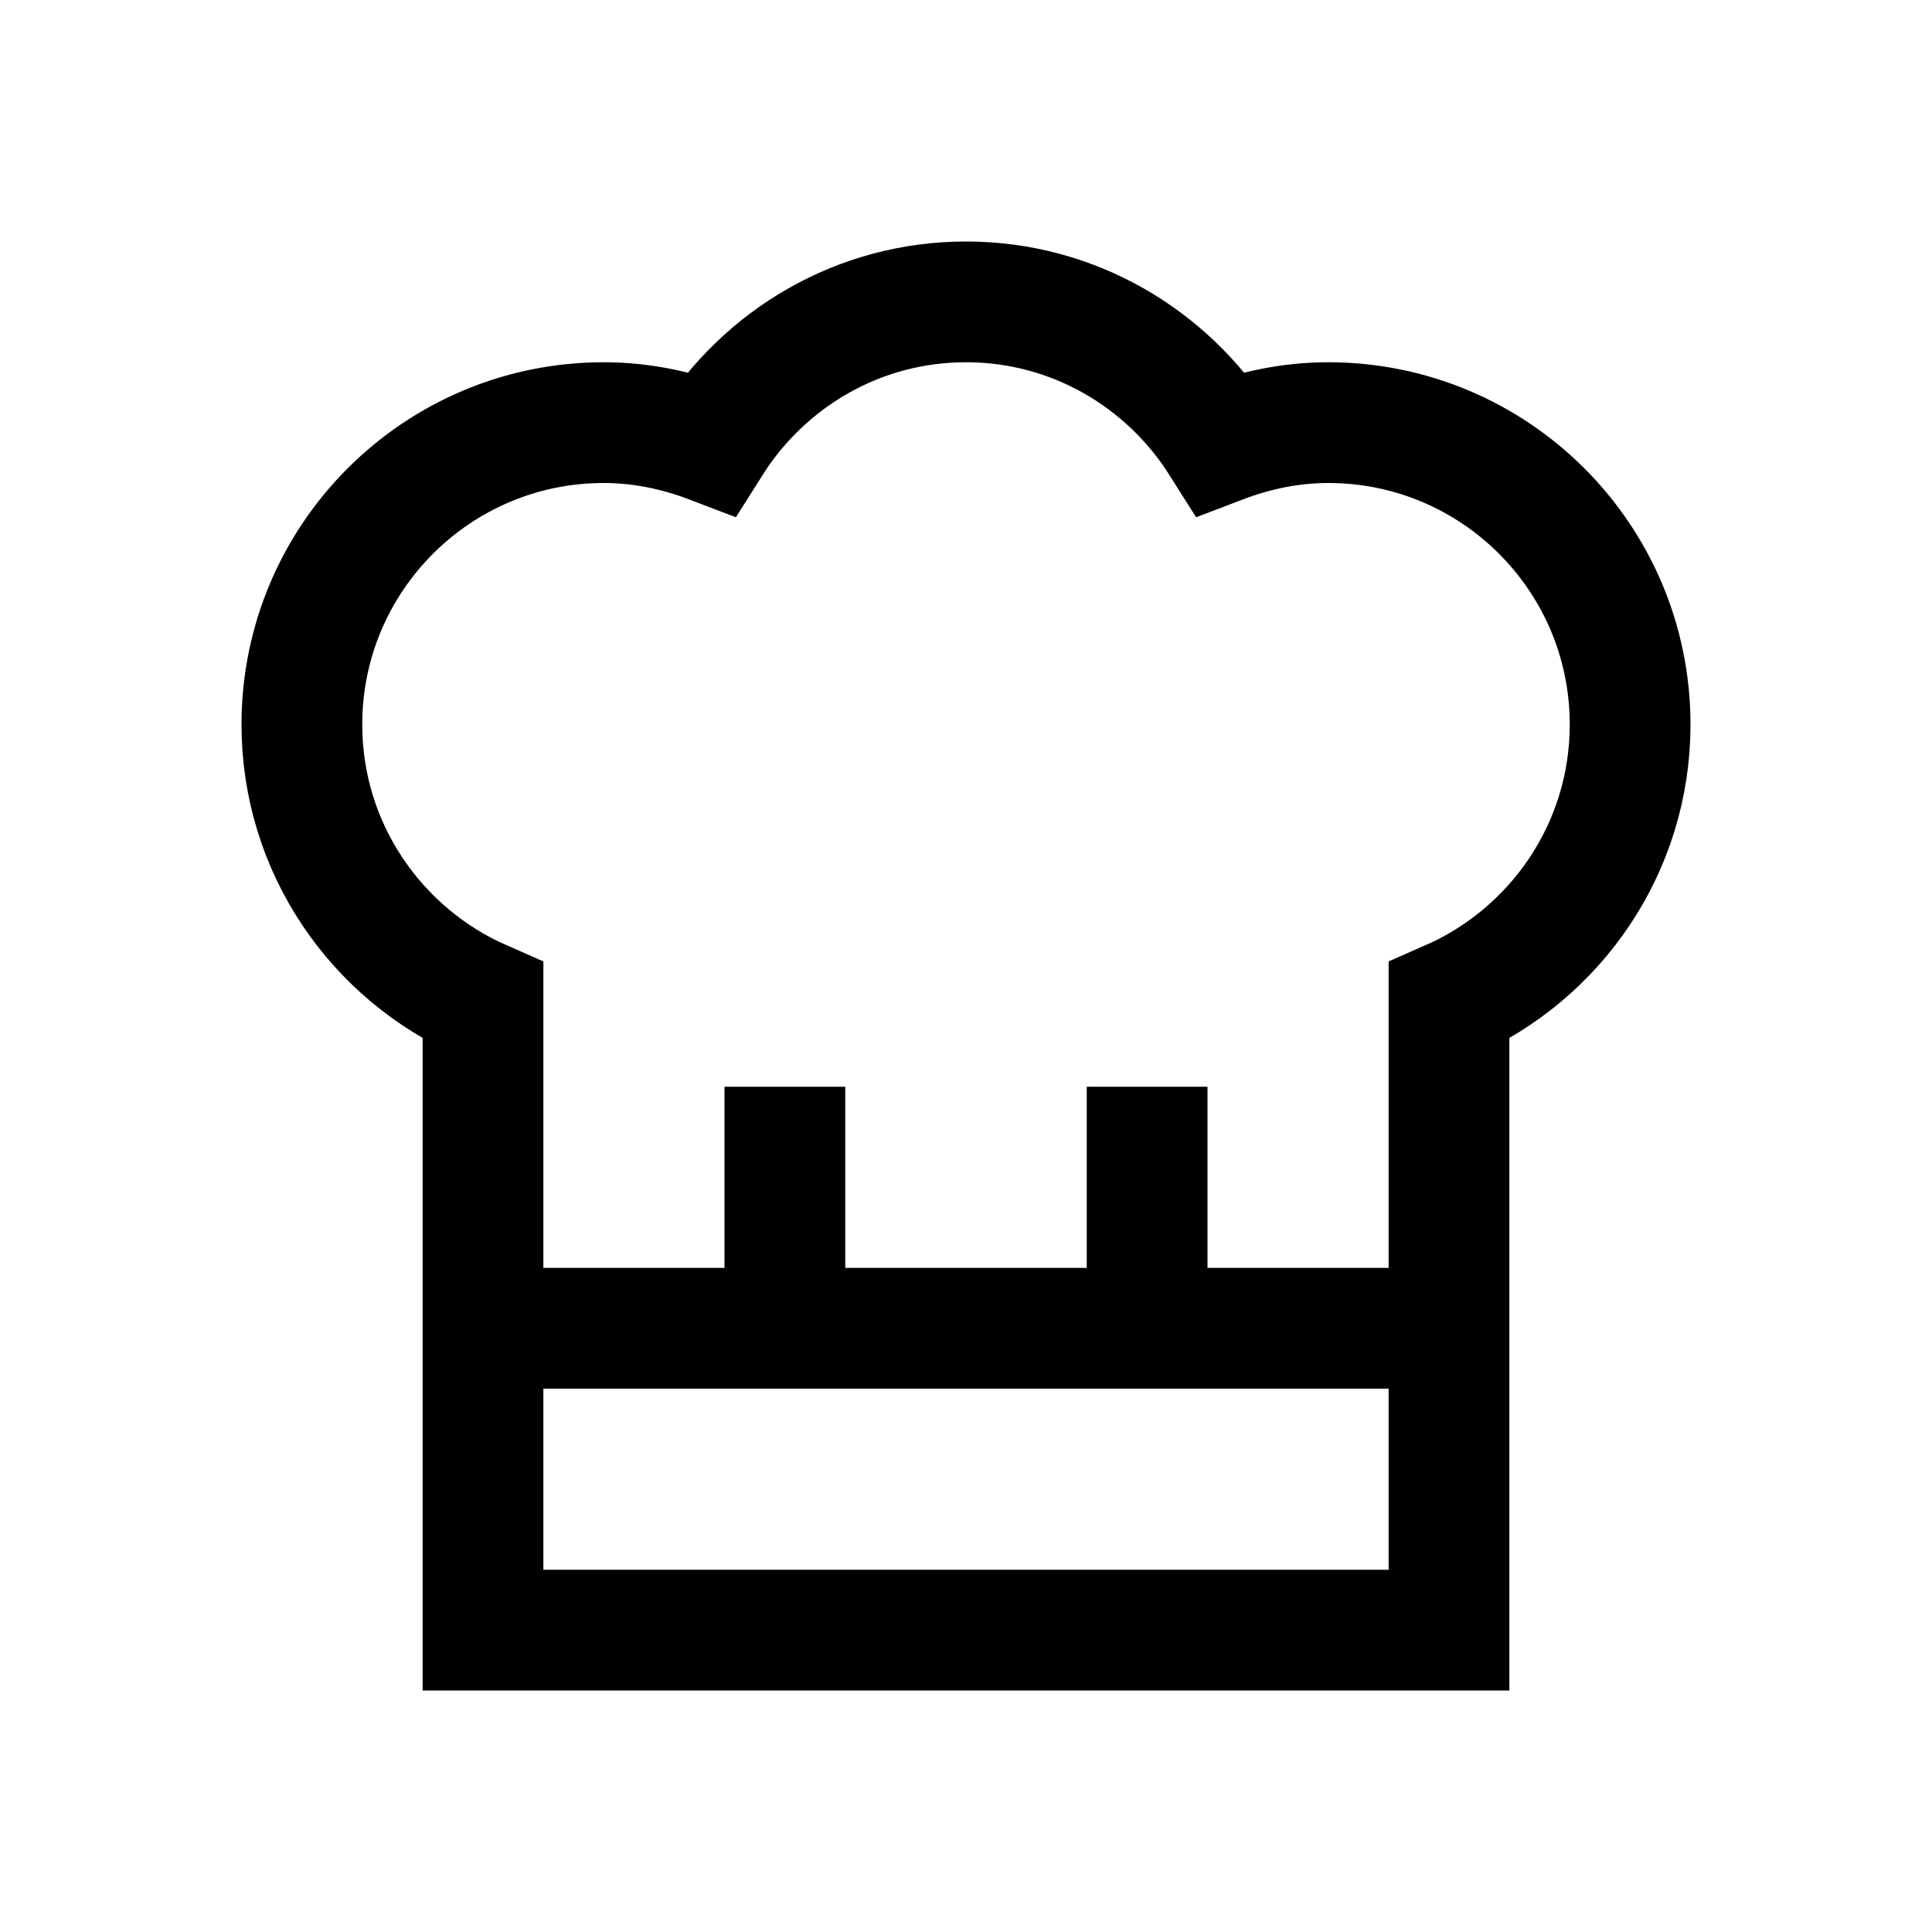 <?xml version="1.0" encoding="iso-8859-1"?>
<!-- Generator: Adobe Illustrator 19.2.0, SVG Export Plug-In . SVG Version: 6.00 Build 0)  -->
<svg version="1.1" id="Layer_1" xmlns="http://www.w3.org/2000/svg" xmlns:xlink="http://www.w3.org/1999/xlink" x="0px" y="0px"
	 viewBox="0 0 32 32" style="enable-background:new 0 0 32 32;" xml:space="preserve">
<g>
	<g>
		<path style="fill:none;stroke:#000000;stroke-width:2;stroke-miterlimit:10;" d="M27,12c0-2.761-2.239-5-5-5
			c-0.629,0-1.225,0.129-1.78,0.341C19.335,5.939,17.781,5,16,5s-3.335,0.939-4.22,2.341C11.225,7.129,10.629,7,10,7
			c-2.761,0-5,2.239-5,5c0,2.049,1.236,3.806,3,4.578V27h16V16.578C25.764,15.806,27,14.049,27,12z"/>
	</g>
</g>
<line style="fill:none;stroke:#000000;stroke-width:2;stroke-miterlimit:10;" x1="8" y1="22" x2="24" y2="22"/>
<line style="fill:none;stroke:#000000;stroke-width:2;stroke-miterlimit:10;" x1="19" y1="18" x2="19" y2="22"/>
<line style="fill:none;stroke:#000000;stroke-width:2;stroke-miterlimit:10;" x1="13" y1="18" x2="13" y2="22"/>
</svg>
